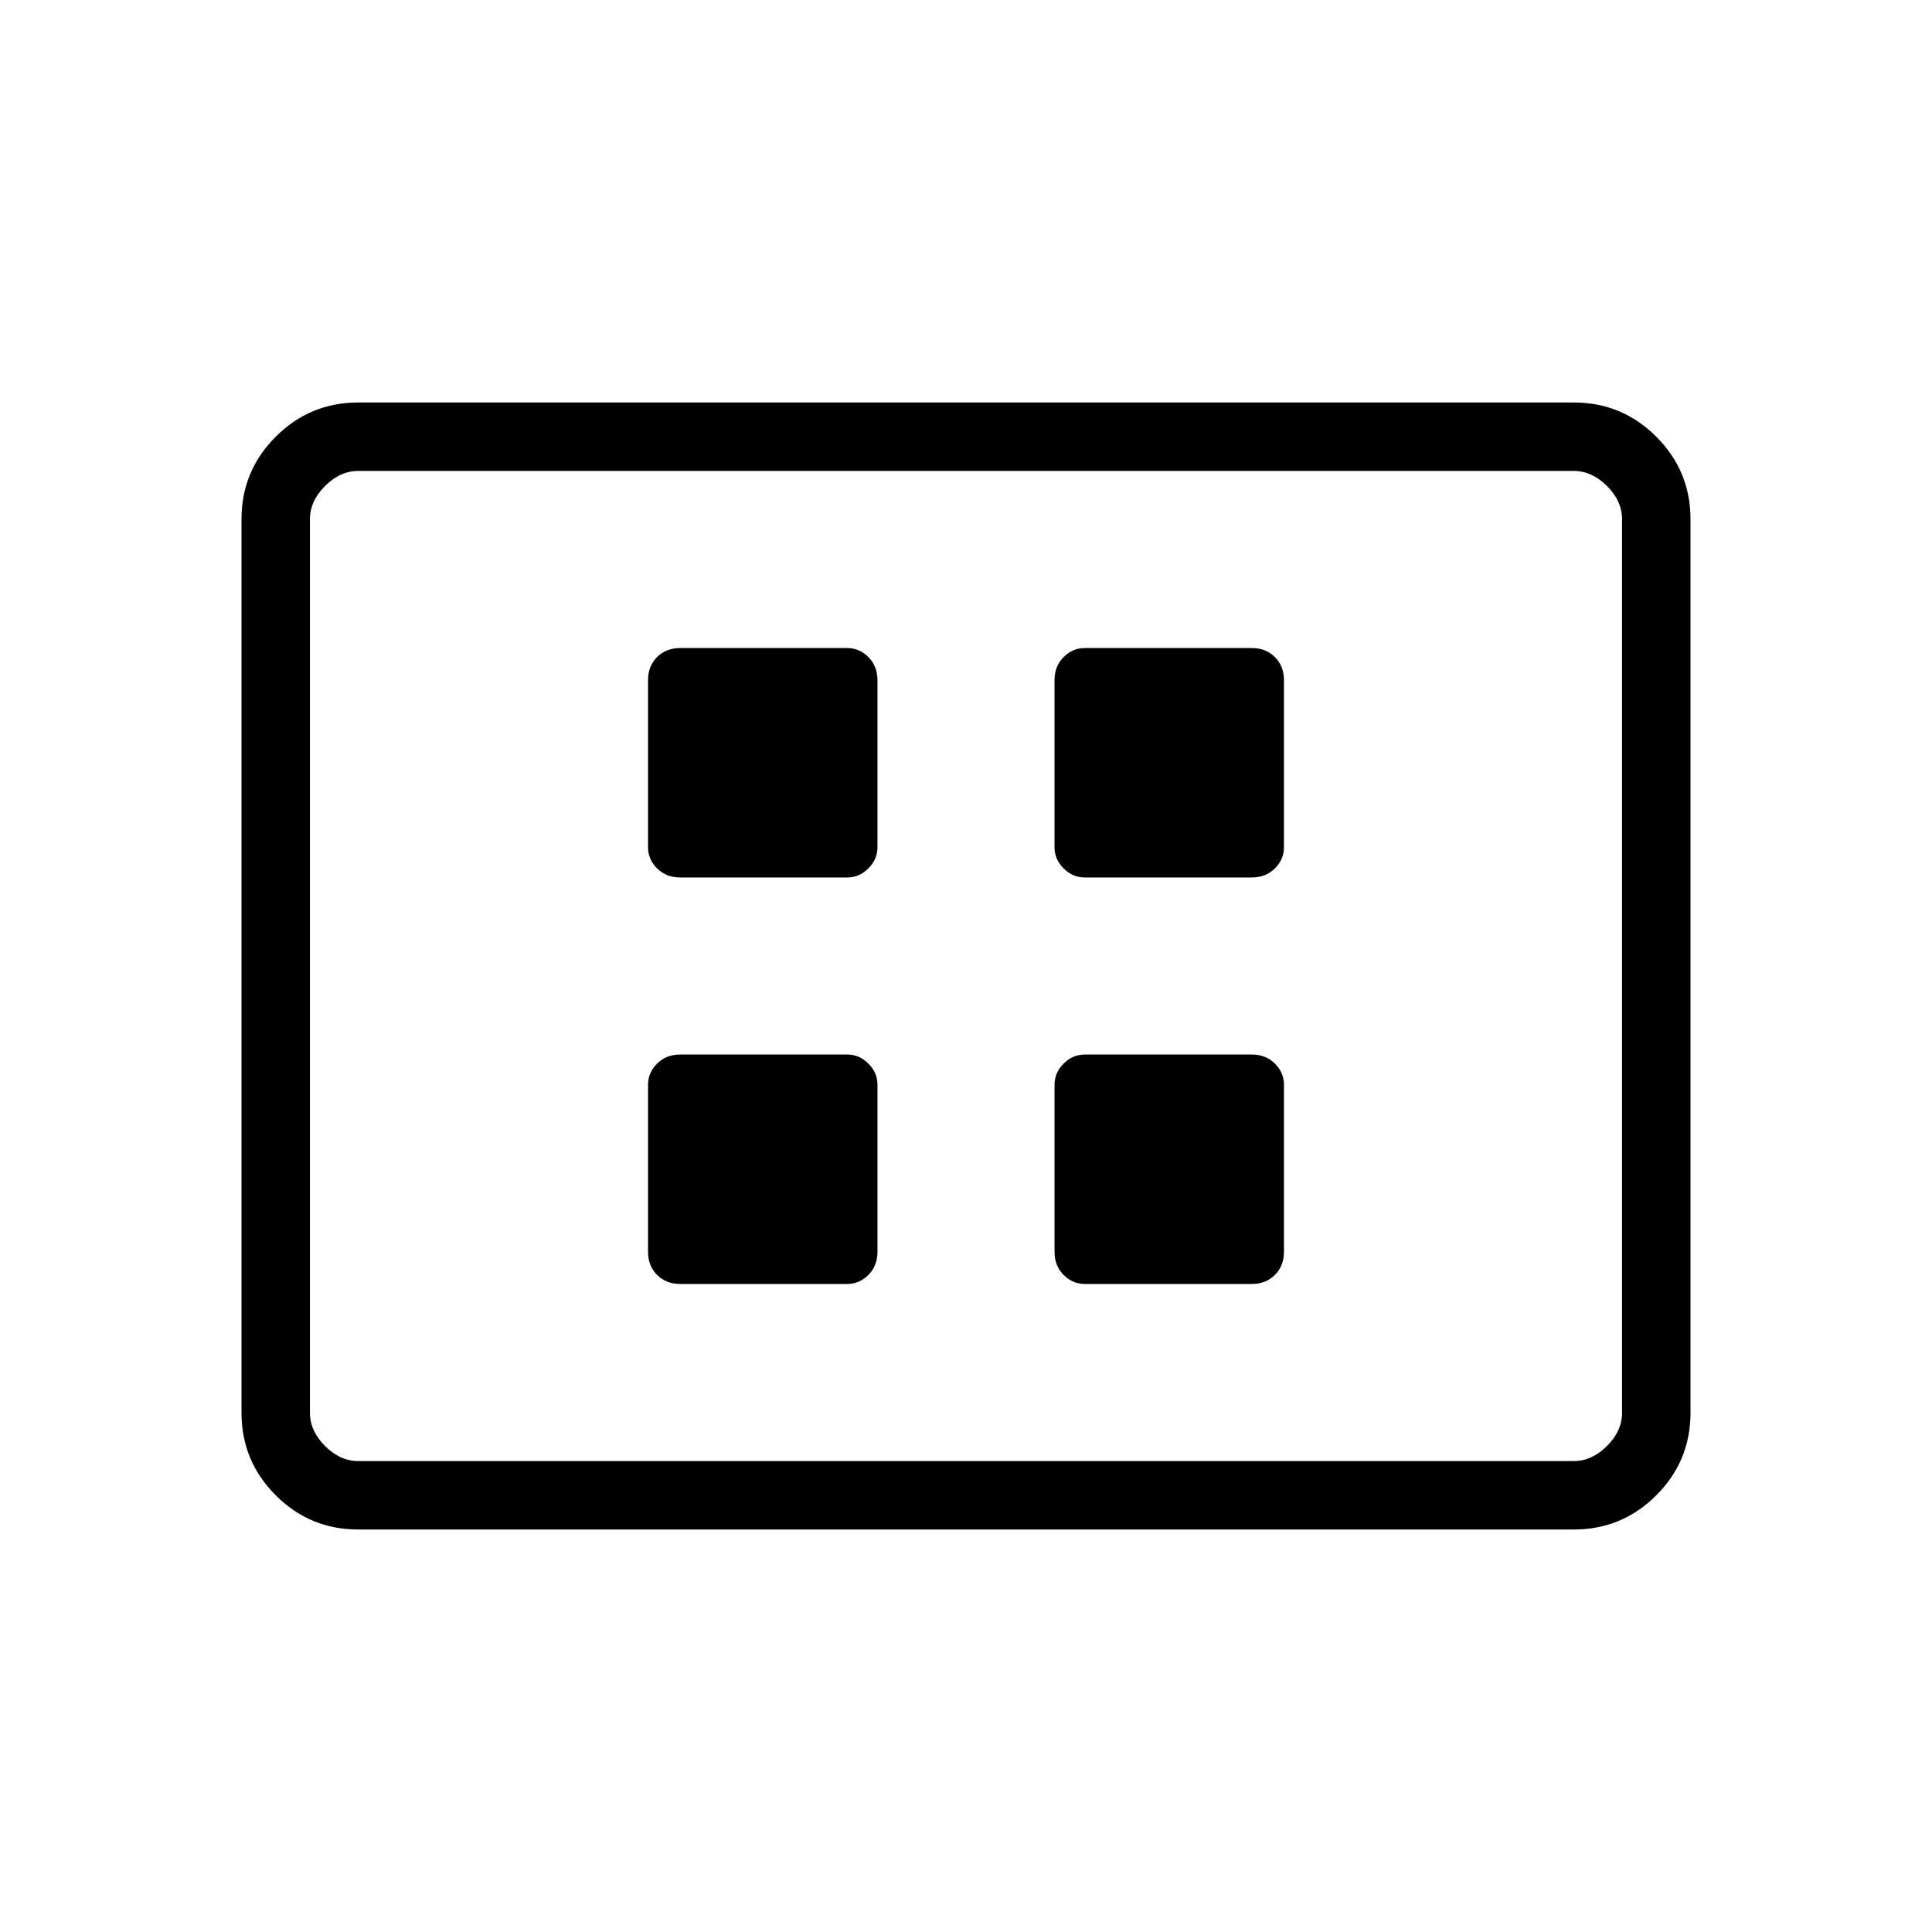<svg xmlns="http://www.w3.org/2000/svg" height="40" width="40"><path d="M14.083 18.167h3.459q.25 0 .437-.188.188-.187.188-.437v-3.459q0-.291-.188-.479-.187-.187-.437-.187h-3.459q-.291 0-.479.187-.187.188-.187.479v3.459q0 .25.187.437.188.188.479.188Zm8.375 0h3.459q.291 0 .479-.188.187-.187.187-.437v-3.459q0-.291-.187-.479-.188-.187-.479-.187h-3.459q-.25 0-.437.187-.188.188-.188.479v3.459q0 .25.188.437.187.188.437.188Zm-8.375 8.416h3.459q.25 0 .437-.187.188-.188.188-.479v-3.459q0-.25-.188-.437-.187-.188-.437-.188h-3.459q-.291 0-.479.188-.187.187-.187.437v3.459q0 .291.187.479.188.187.479.187Zm8.375 0h3.459q.291 0 .479-.187.187-.188.187-.479v-3.459q0-.25-.187-.437-.188-.188-.479-.188h-3.459q-.25 0-.437.188-.188.187-.188.437v3.459q0 .291.188.479.187.187.437.187ZM7.417 31.667q-1 0-1.709-.709Q5 30.25 5 29.25v-18.5q0-1 .708-1.708.709-.709 1.709-.709h25.166q1 0 1.709.709Q35 9.75 35 10.75v18.5q0 1-.708 1.708-.709.709-1.709.709Zm-1-1.417V9.75v20.5Zm1 0h25.166q.375 0 .688-.312.312-.313.312-.688v-18.5q0-.375-.312-.688-.313-.312-.688-.312H7.417q-.375 0-.688.312-.312.313-.312.688v18.5q0 .375.312.688.313.312.688.312Z"/></svg>
